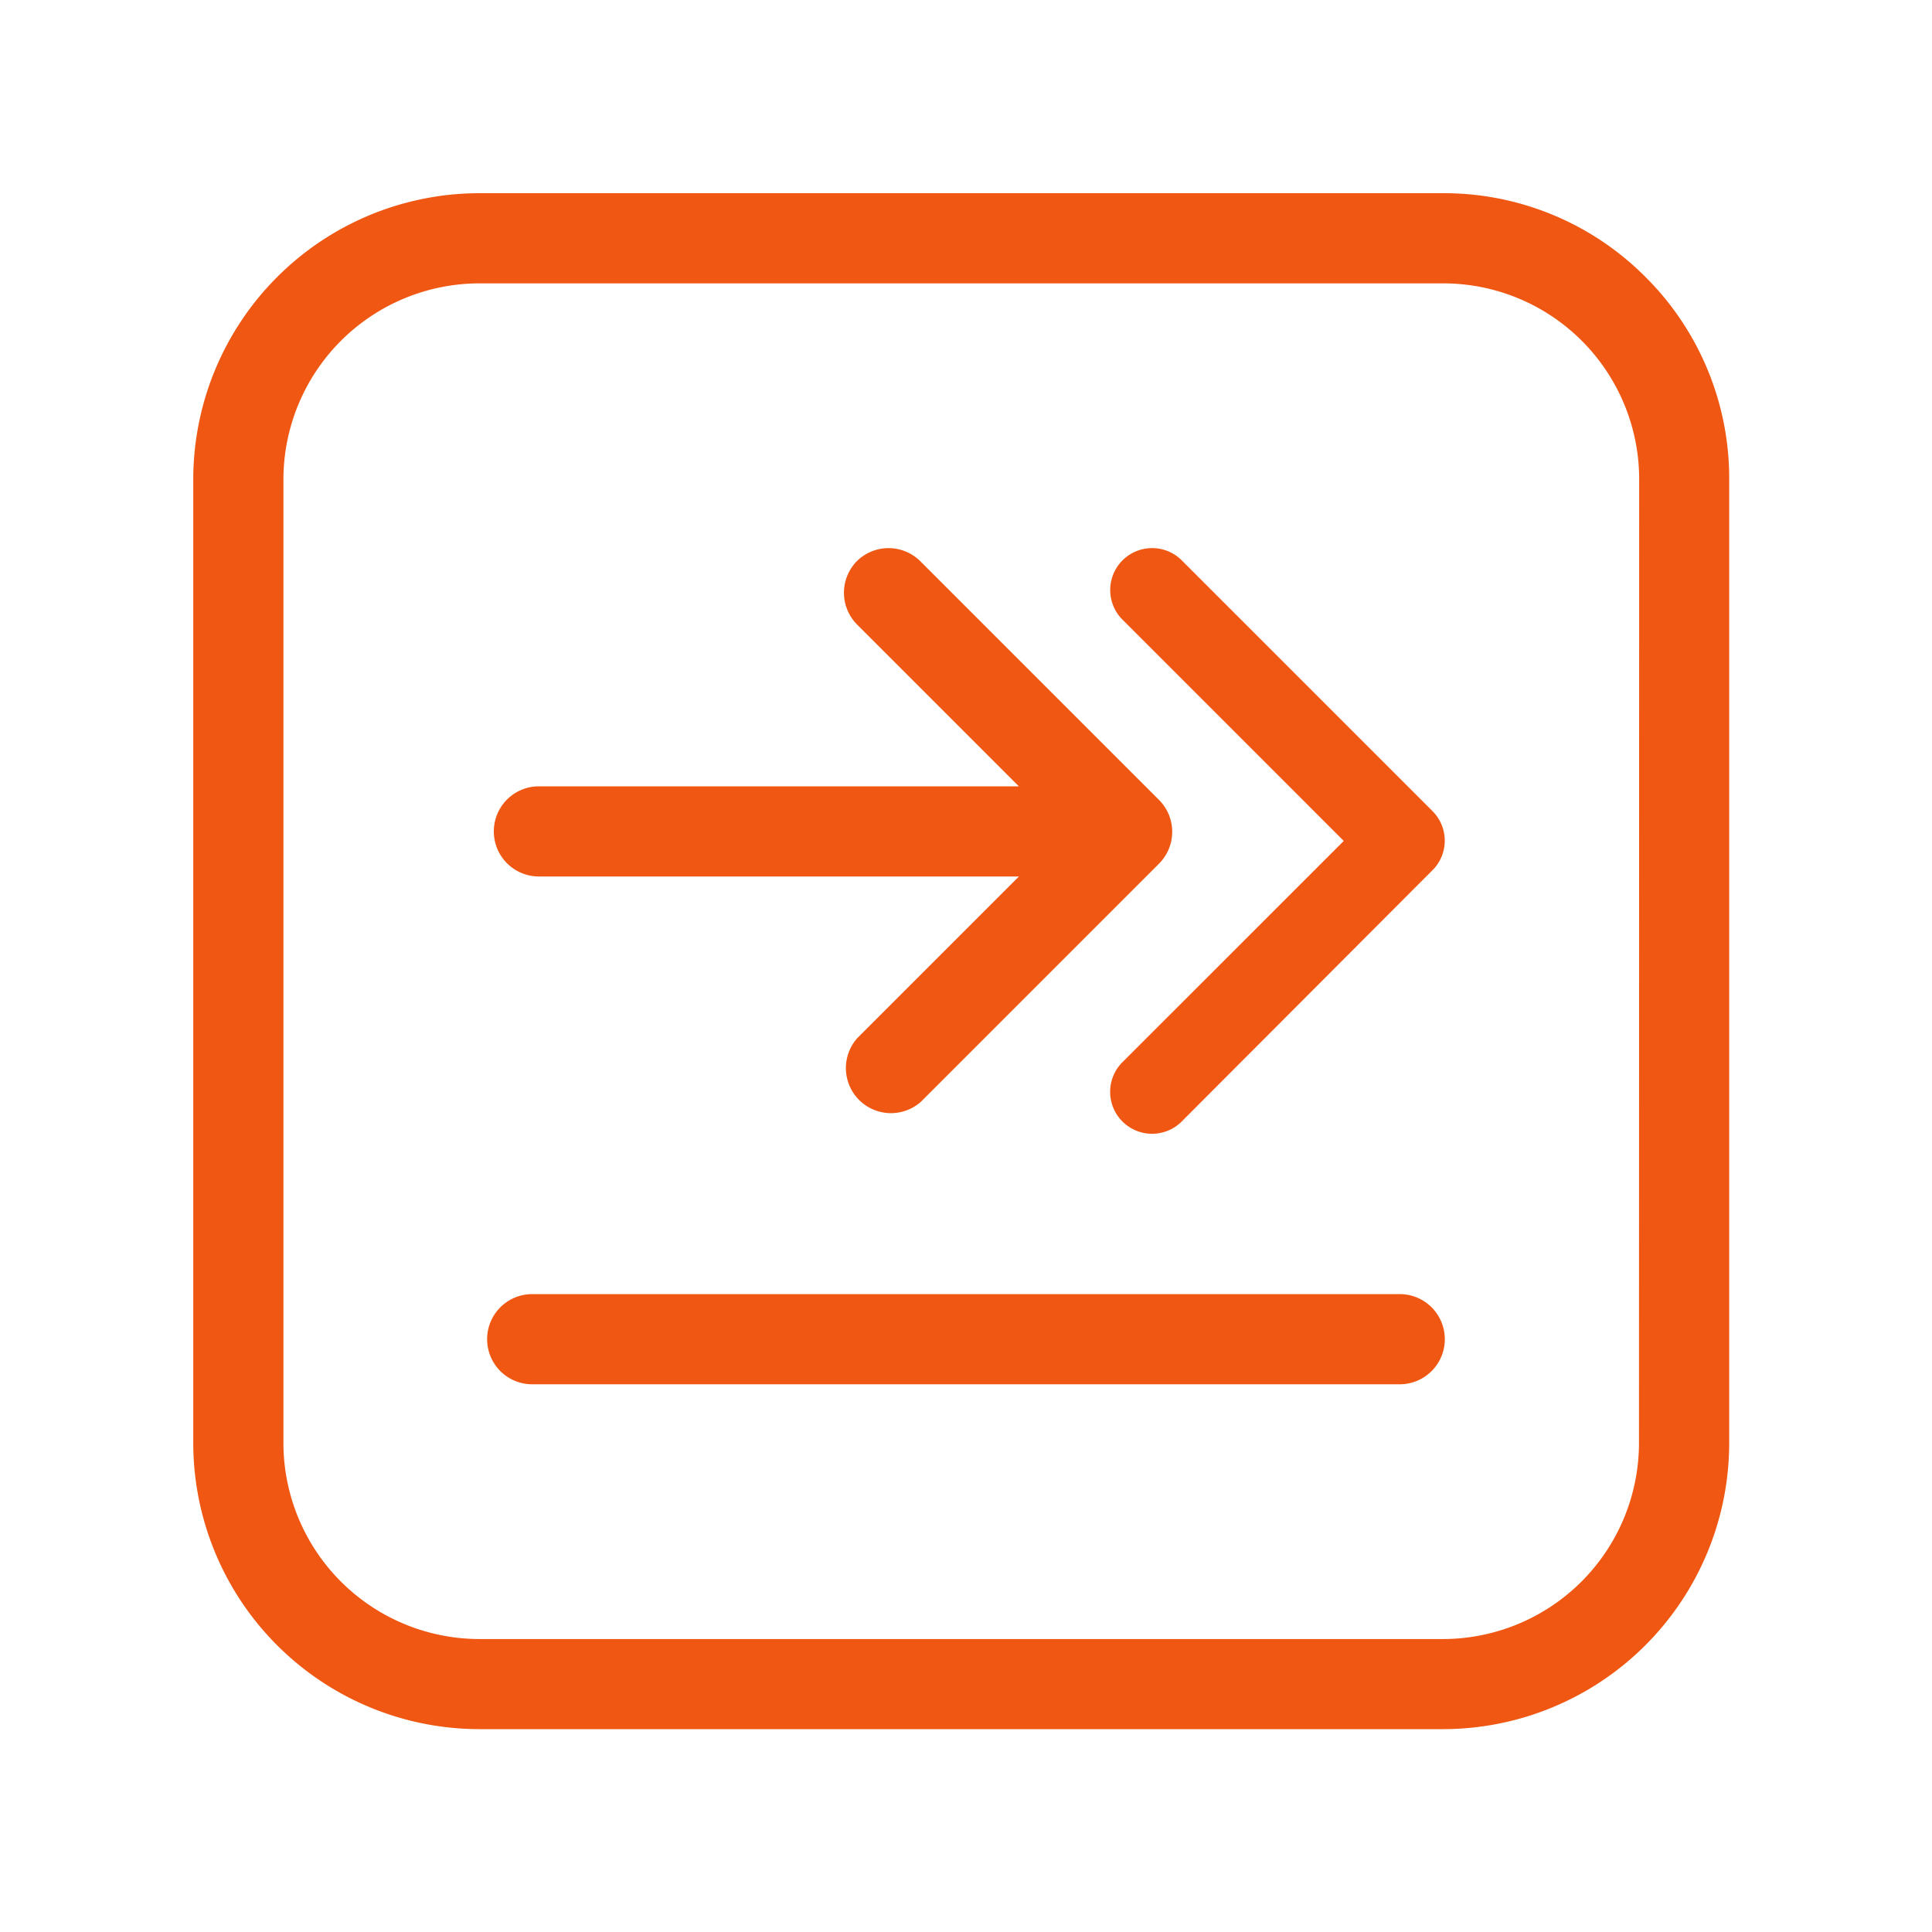 <svg xmlns="http://www.w3.org/2000/svg" width="30" height="30" viewBox="0 0 30 30">
  <g id="Group_13250" data-name="Group 13250" transform="translate(-44.95 -429.655)">
    <rect id="Rectangle_996" data-name="Rectangle 996" width="30" height="30" transform="translate(44.95 429.655)" fill="#fff" opacity="0"/>
    <g id="download_copy" data-name="download copy" transform="translate(47.951 432.655)">
      <g id="Group_13226" data-name="Group 13226">
        <g id="Group_13225" data-name="Group 13225">
          <path id="Path_5206" data-name="Path 5206" d="M22.549,1.3A4.412,4.412,0,0,0,19.409,0H4.441A4.446,4.446,0,0,0,0,4.441V19.409a4.446,4.446,0,0,0,4.441,4.441H19.409a4.446,4.446,0,0,0,4.441-4.441V4.441A4.412,4.412,0,0,0,22.549,1.3Zm-.1,18.108a3.047,3.047,0,0,1-3.043,3.043H4.441A3.047,3.047,0,0,1,1.4,19.409V4.441A3.047,3.047,0,0,1,4.441,1.4H19.409a3.043,3.043,0,0,1,3.043,3.043Z" fill="#ef5713"/>
        </g>
      </g>
    </g>
    <path id="Icon_ionic-ios-arrow-back" data-name="Icon ionic-ios-arrow-back" d="M14.887,10.745,11.442,7.3a.651.651,0,0,1,.922-.919l3.9,3.9a.649.649,0,0,1,.019.9l-3.92,3.928a.651.651,0,0,1-.922-.919Z" transform="translate(50.929 431.968)" fill="#ef5713"/>
    <g id="Group_13251" data-name="Group 13251" transform="translate(52.618 446.967) rotate(-90)">
      <g id="Group_13227" data-name="Group 13227">
        <path id="Path_5207" data-name="Path 5207" d="M170.073,102.041a.7.7,0,0,0-.988,0l-2.512,2.512V97.1a.7.7,0,1,0-1.4,0v7.454l-2.512-2.512a.7.7,0,0,0-.988.988l3.7,3.7a.7.7,0,0,0,.988,0l3.7-3.7A.7.7,0,0,0,170.073,102.041Z" transform="translate(-161.471 -96.4)" fill="#ef5713"/>
      </g>
    </g>
    <g id="Group_13252" data-name="Group 13252" transform="translate(52.516 449.751)">
      <g id="Group_13229" data-name="Group 13229">
        <path id="Path_5208" data-name="Path 5208" d="M110.572,385.6H97.1a.7.7,0,0,0,0,1.4h13.471a.7.7,0,0,0,0-1.4Z" transform="translate(-96.402 -385.601)" fill="#ef5713"/>
      </g>
    </g>
  </g>
</svg>
